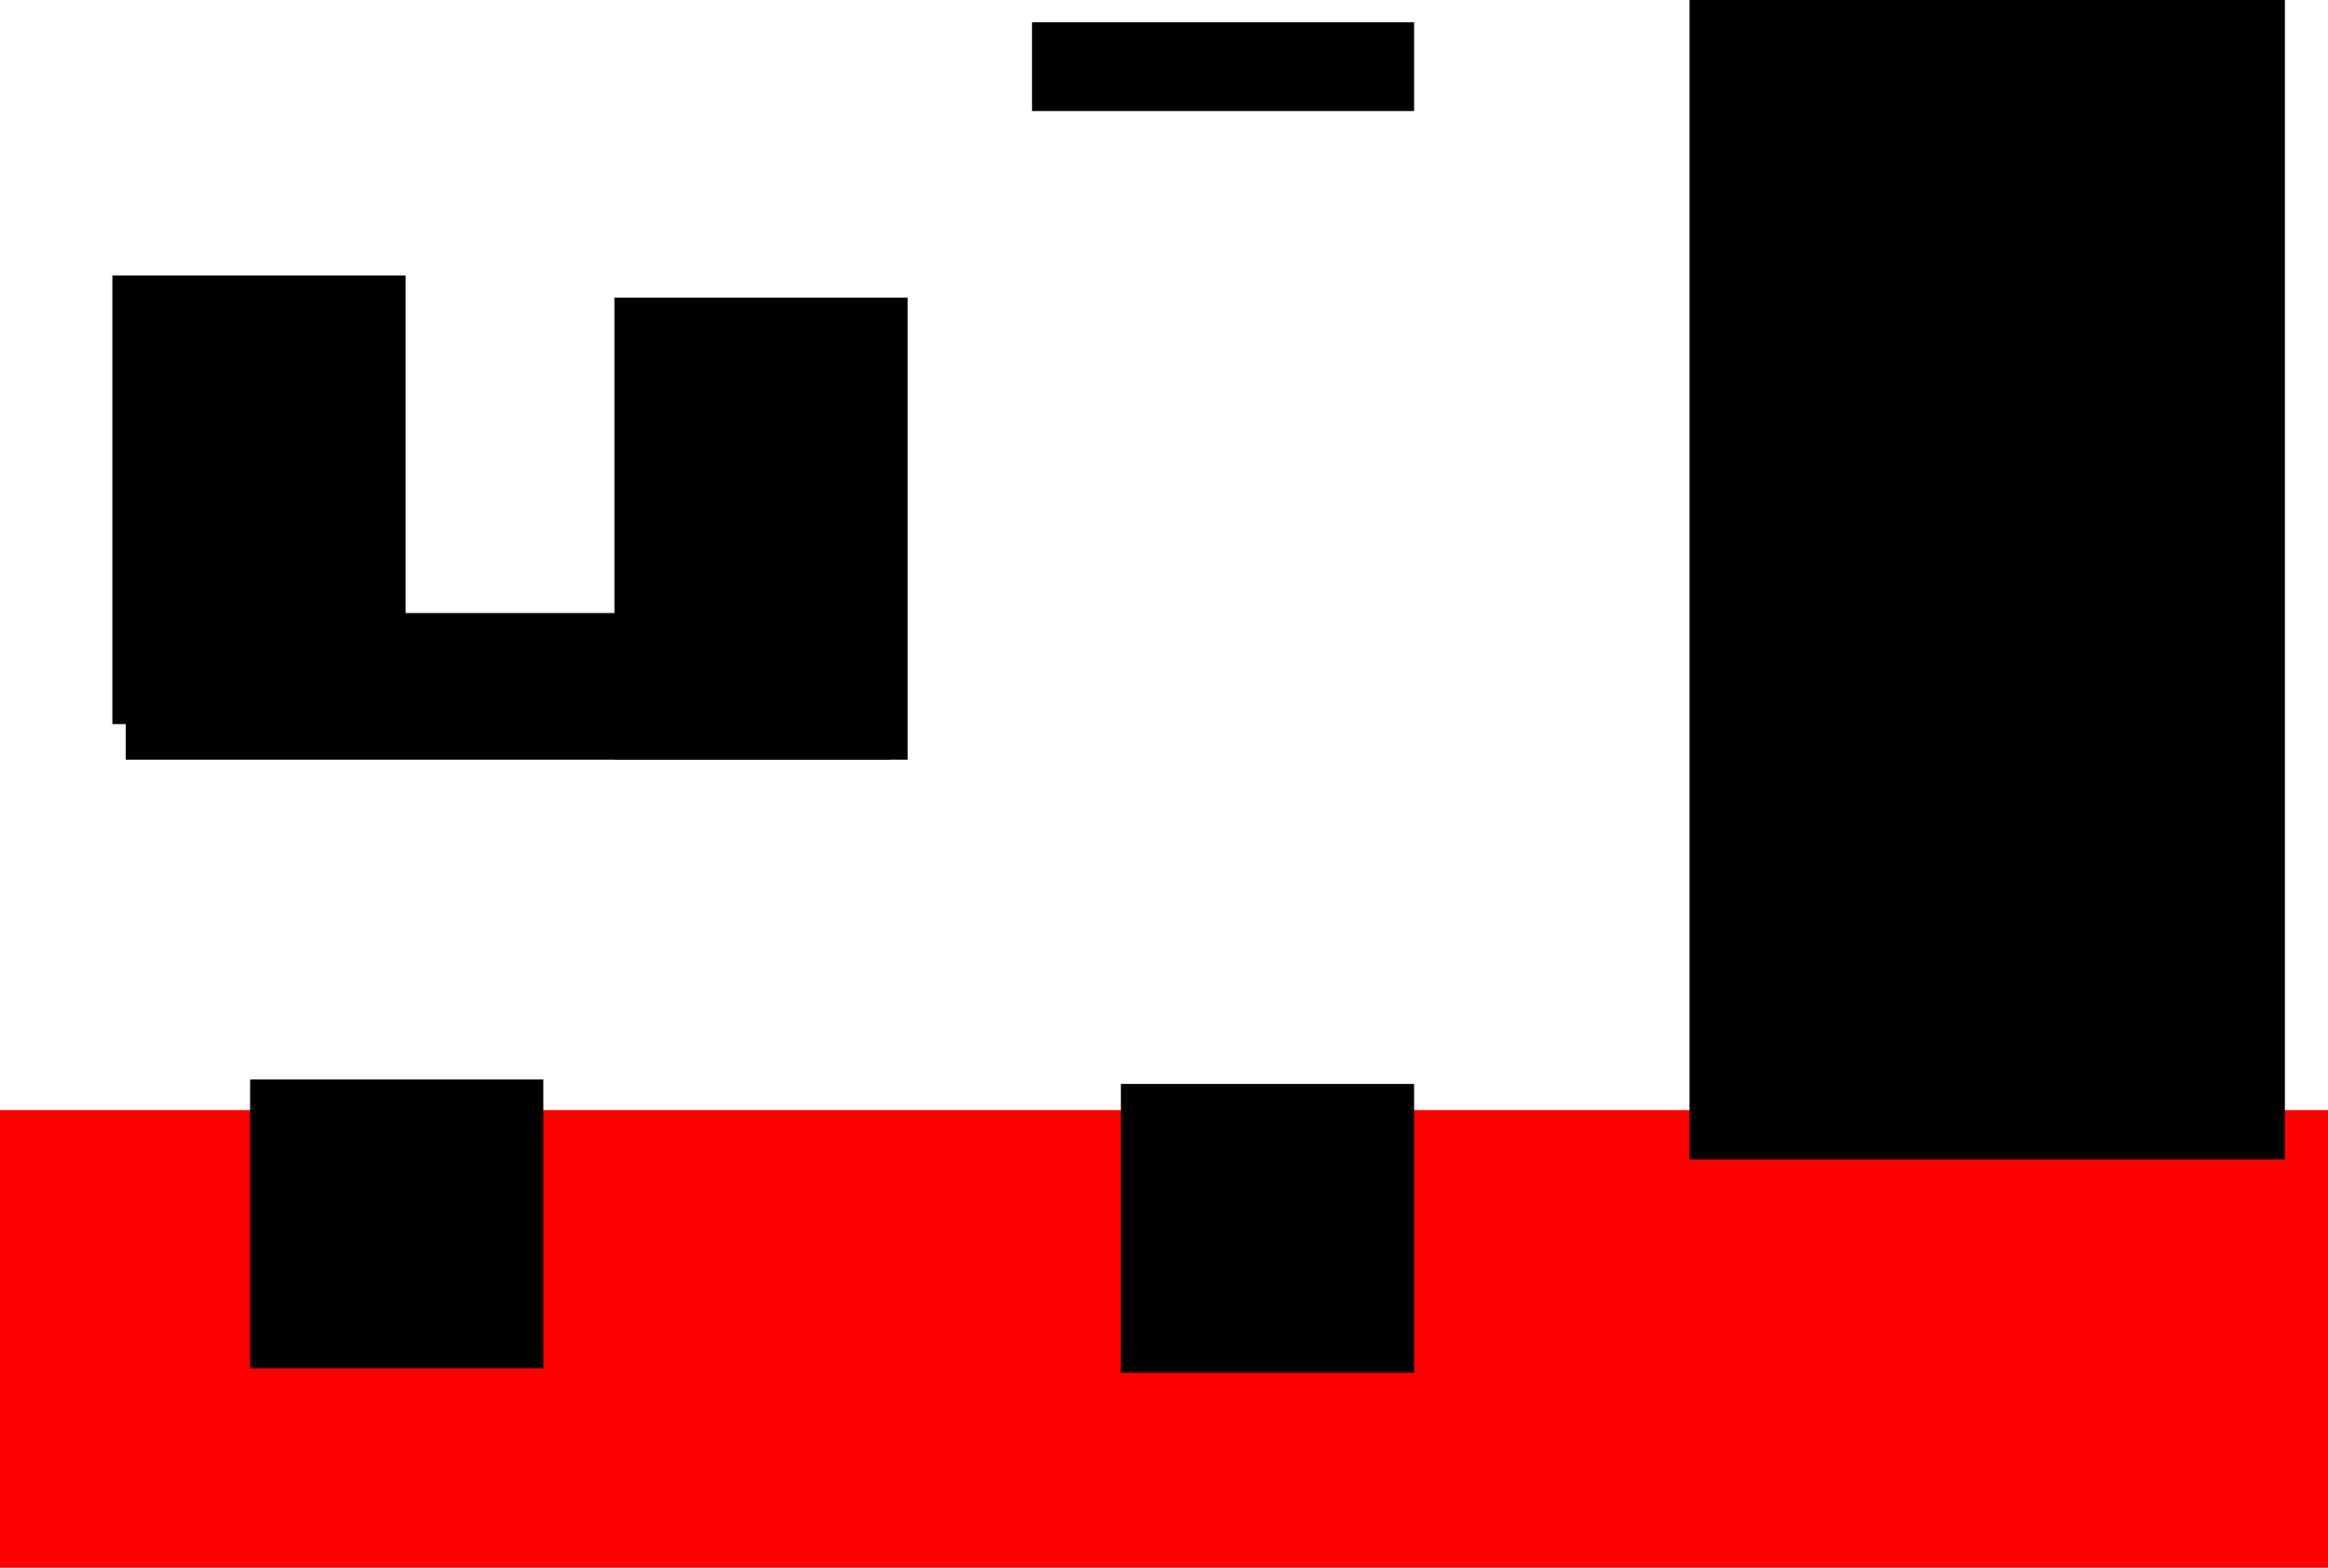 <svg version="1.1" xmlns="http://www.w3.org/2000/svg" xmlns:xlink="http://www.w3.org/1999/xlink" width="524" height="352.889" viewBox="0,0,524,352.889"><g transform="translate(28.544,-104.75)"><g data-paper-data="{&quot;isPaintingLayer&quot;:true}" fill-rule="nonzero" stroke="none" stroke-width="0" stroke-linecap="butt" stroke-linejoin="miter" stroke-miterlimit="10" stroke-dasharray="" stroke-dashoffset="0" style="mix-blend-mode: normal"><path d="M-28.544,457.639v-103h524v103z" fill="#ff0000"/><path d="M27.75,412.75v-65h66v65z" fill="#000000"/><path d="M-0.25,275.75v-33h172v33z" fill="#000000"/><path d="M223.75,413.75v-65h66v65z" fill="#000000"/><path d="M351.75,365.75v-261h134v261z" fill="#000000"/><path d="M109.75,275.75v-104h66v104z" fill="#000000"/><path d="M-3.25,267.75v-101h66v101z" fill="#000000"/><path d="M203.75,129.75v-20h86v20z" fill="#000000"/></g></g></svg>